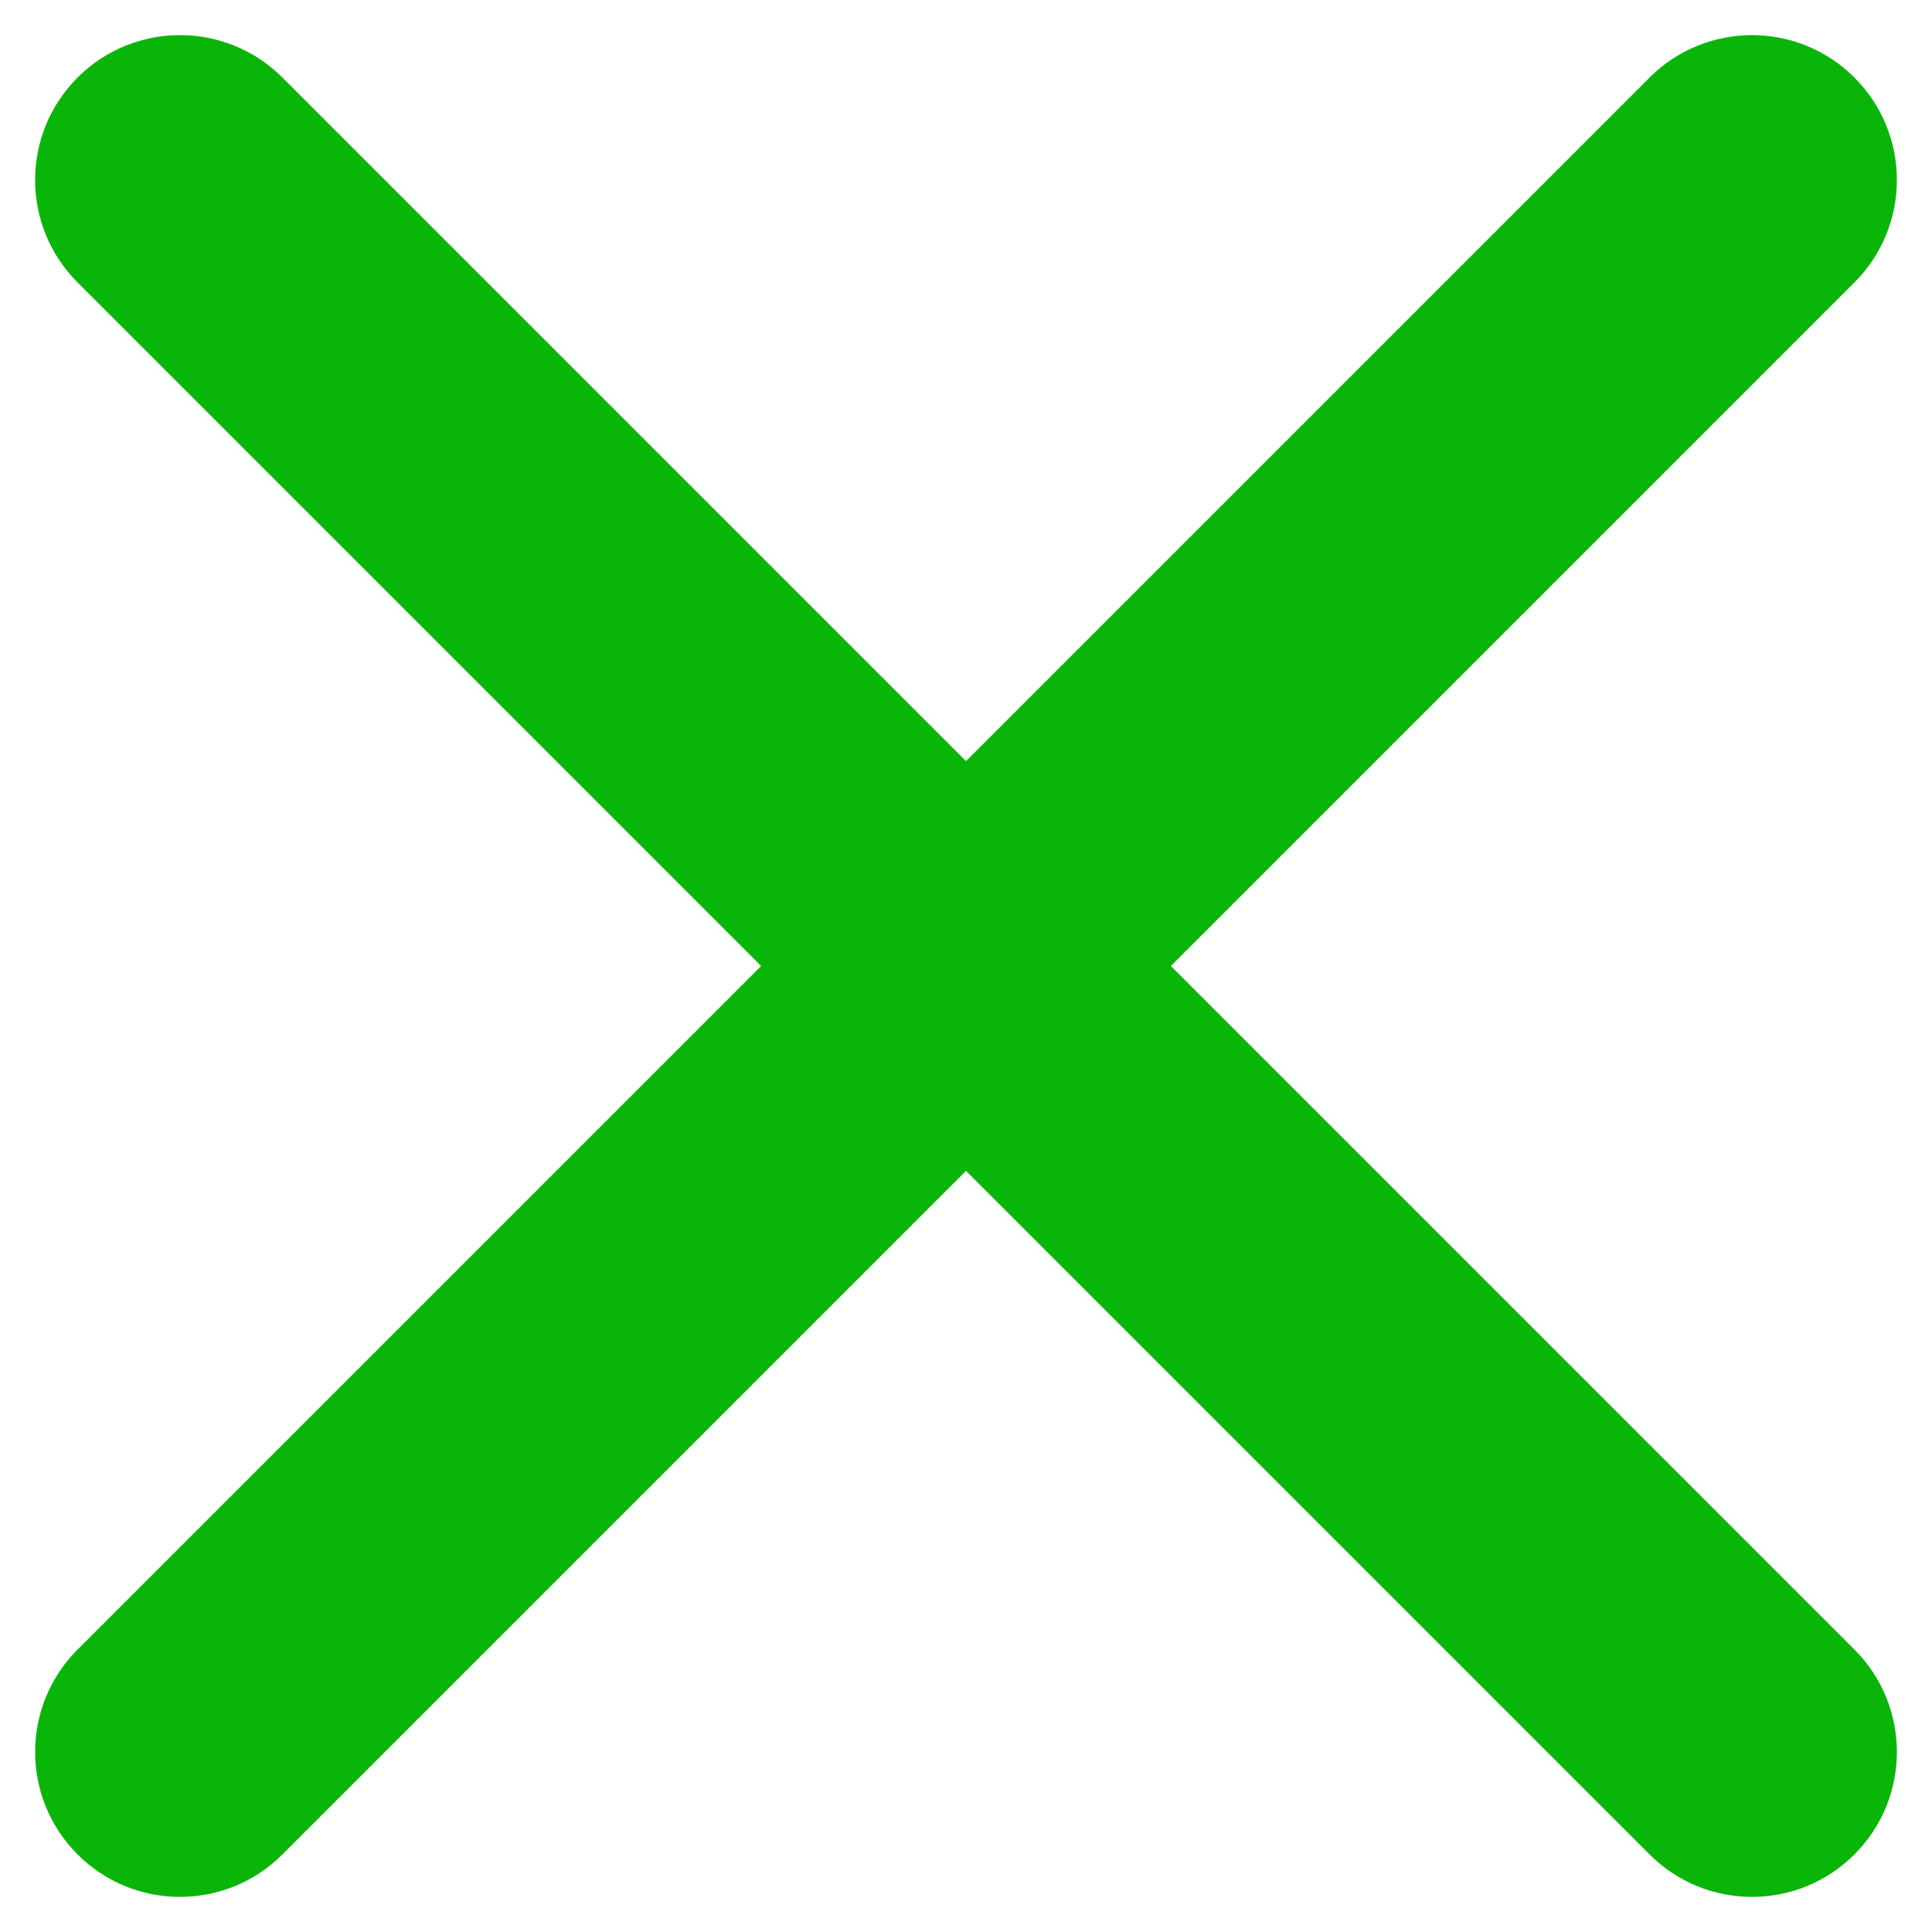 <svg width="20" height="20" viewBox="0 0 20 20" fill="none" xmlns="http://www.w3.org/2000/svg">
<path fill-rule="evenodd" clip-rule="evenodd" d="M19.197 2.924C19.783 2.338 19.783 1.388 19.197 0.803C18.611 0.217 17.662 0.217 17.076 0.803L10 7.879L2.924 0.803C2.338 0.217 1.388 0.217 0.803 0.803C0.217 1.388 0.217 2.338 0.803 2.924L7.879 10L0.803 17.076C0.217 17.662 0.217 18.611 0.803 19.197C1.388 19.783 2.338 19.783 2.924 19.197L10 12.121L17.076 19.197C17.662 19.783 18.611 19.783 19.197 19.197C19.783 18.611 19.783 17.662 19.197 17.076L12.121 10L19.197 2.924Z" fill="#0ab509"/>
</svg>
